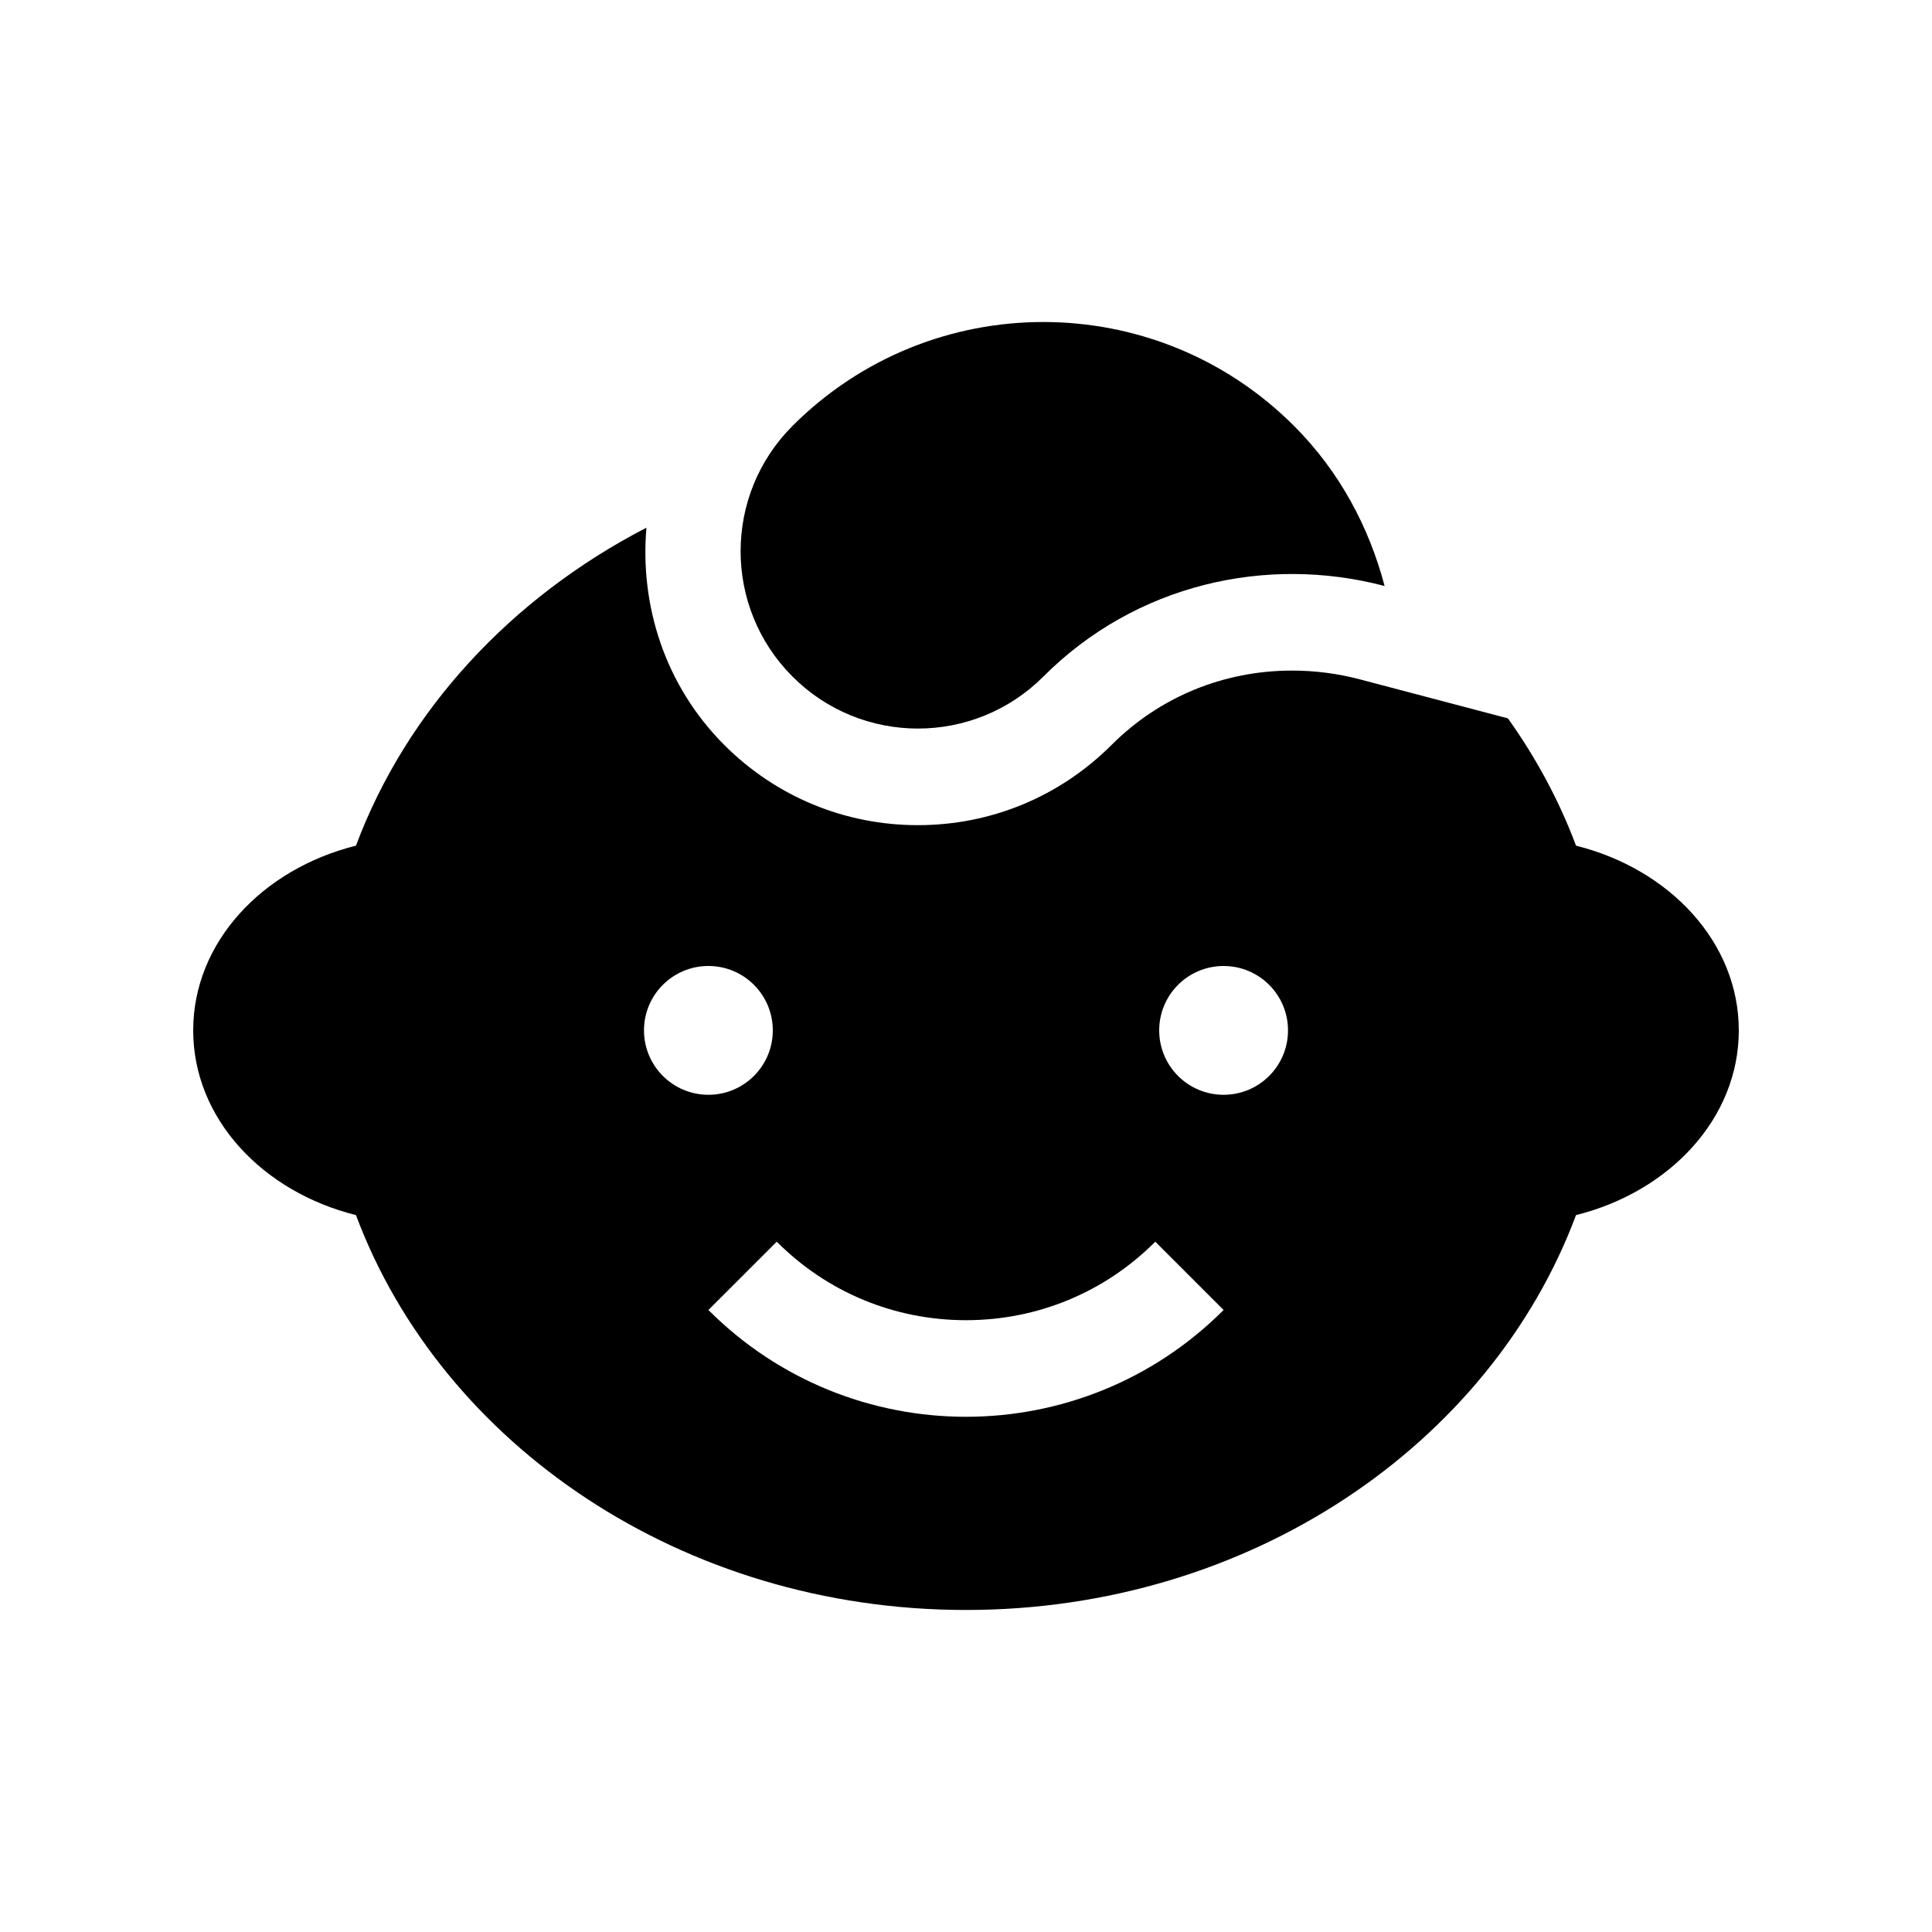 <?xml version="1.0" encoding="utf-8"?>
<!-- Generator: Adobe Illustrator 16.0.0, SVG Export Plug-In . SVG Version: 6.00 Build 0)  -->
<!DOCTYPE svg PUBLIC "-//W3C//DTD SVG 1.0//EN" "http://www.w3.org/TR/2001/REC-SVG-20010904/DTD/svg10.dtd">
<svg version="1.0" id="Layer_1" xmlns="http://www.w3.org/2000/svg" xmlns:xlink="http://www.w3.org/1999/xlink" x="0px" y="0px"
	 width="100px" height="100px" viewBox="0 0 100 100" enable-background="new 0 0 100 100" xml:space="preserve">
<path d="M81.575,43.772c-0.875-2.341-2.07-4.548-3.525-6.589l-7.656-2.018c-1.148-0.303-2.33-0.456-3.516-0.456
	c-3.545,0-6.861,1.367-9.339,3.844c-2.683,2.682-6.243,4.157-10.029,4.157c-3.788,0-7.347-1.475-10.024-4.153
	c-3.071-3.076-4.372-7.217-4.027-11.244c-7.003,3.623-12.417,9.457-15.034,16.458C13.569,44.983,10,48.782,10,53.332
	c0,4.551,3.569,8.35,8.424,9.561C22.865,74.768,35.309,83.332,50,83.332c14.688,0,27.136-8.564,31.575-20.439
	C86.426,61.682,90,57.883,90,53.332C90,48.782,86.426,44.983,81.575,43.772z M33.333,53.332c0-1.842,1.492-3.333,3.333-3.333
	S40,51.49,40,53.332c0,1.843-1.493,3.334-3.333,3.334S33.333,55.175,33.333,53.332z M36.667,67.805l3.537-3.535
	c2.617,2.621,6.095,4.063,9.796,4.063c3.698,0,7.181-1.441,9.798-4.063l3.535,3.535C55.97,75.175,44.028,75.175,36.667,67.805z
	 M63.333,56.666c-1.842,0-3.333-1.491-3.333-3.334C60,51.49,61.491,50,63.333,50c1.843,0,3.334,1.491,3.334,3.333
	C66.667,55.175,65.176,56.666,63.333,56.666z"/>
<path d="M54.001,35.022c-3.584,3.584-9.396,3.584-12.979,0c-3.584-3.587-3.584-9.395,0-12.979c7.168-7.168,18.79-7.168,25.954,0
	c2.373,2.37,3.891,5.257,4.691,8.288C65.554,28.72,58.786,30.23,54.001,35.022z"/>
</svg>
